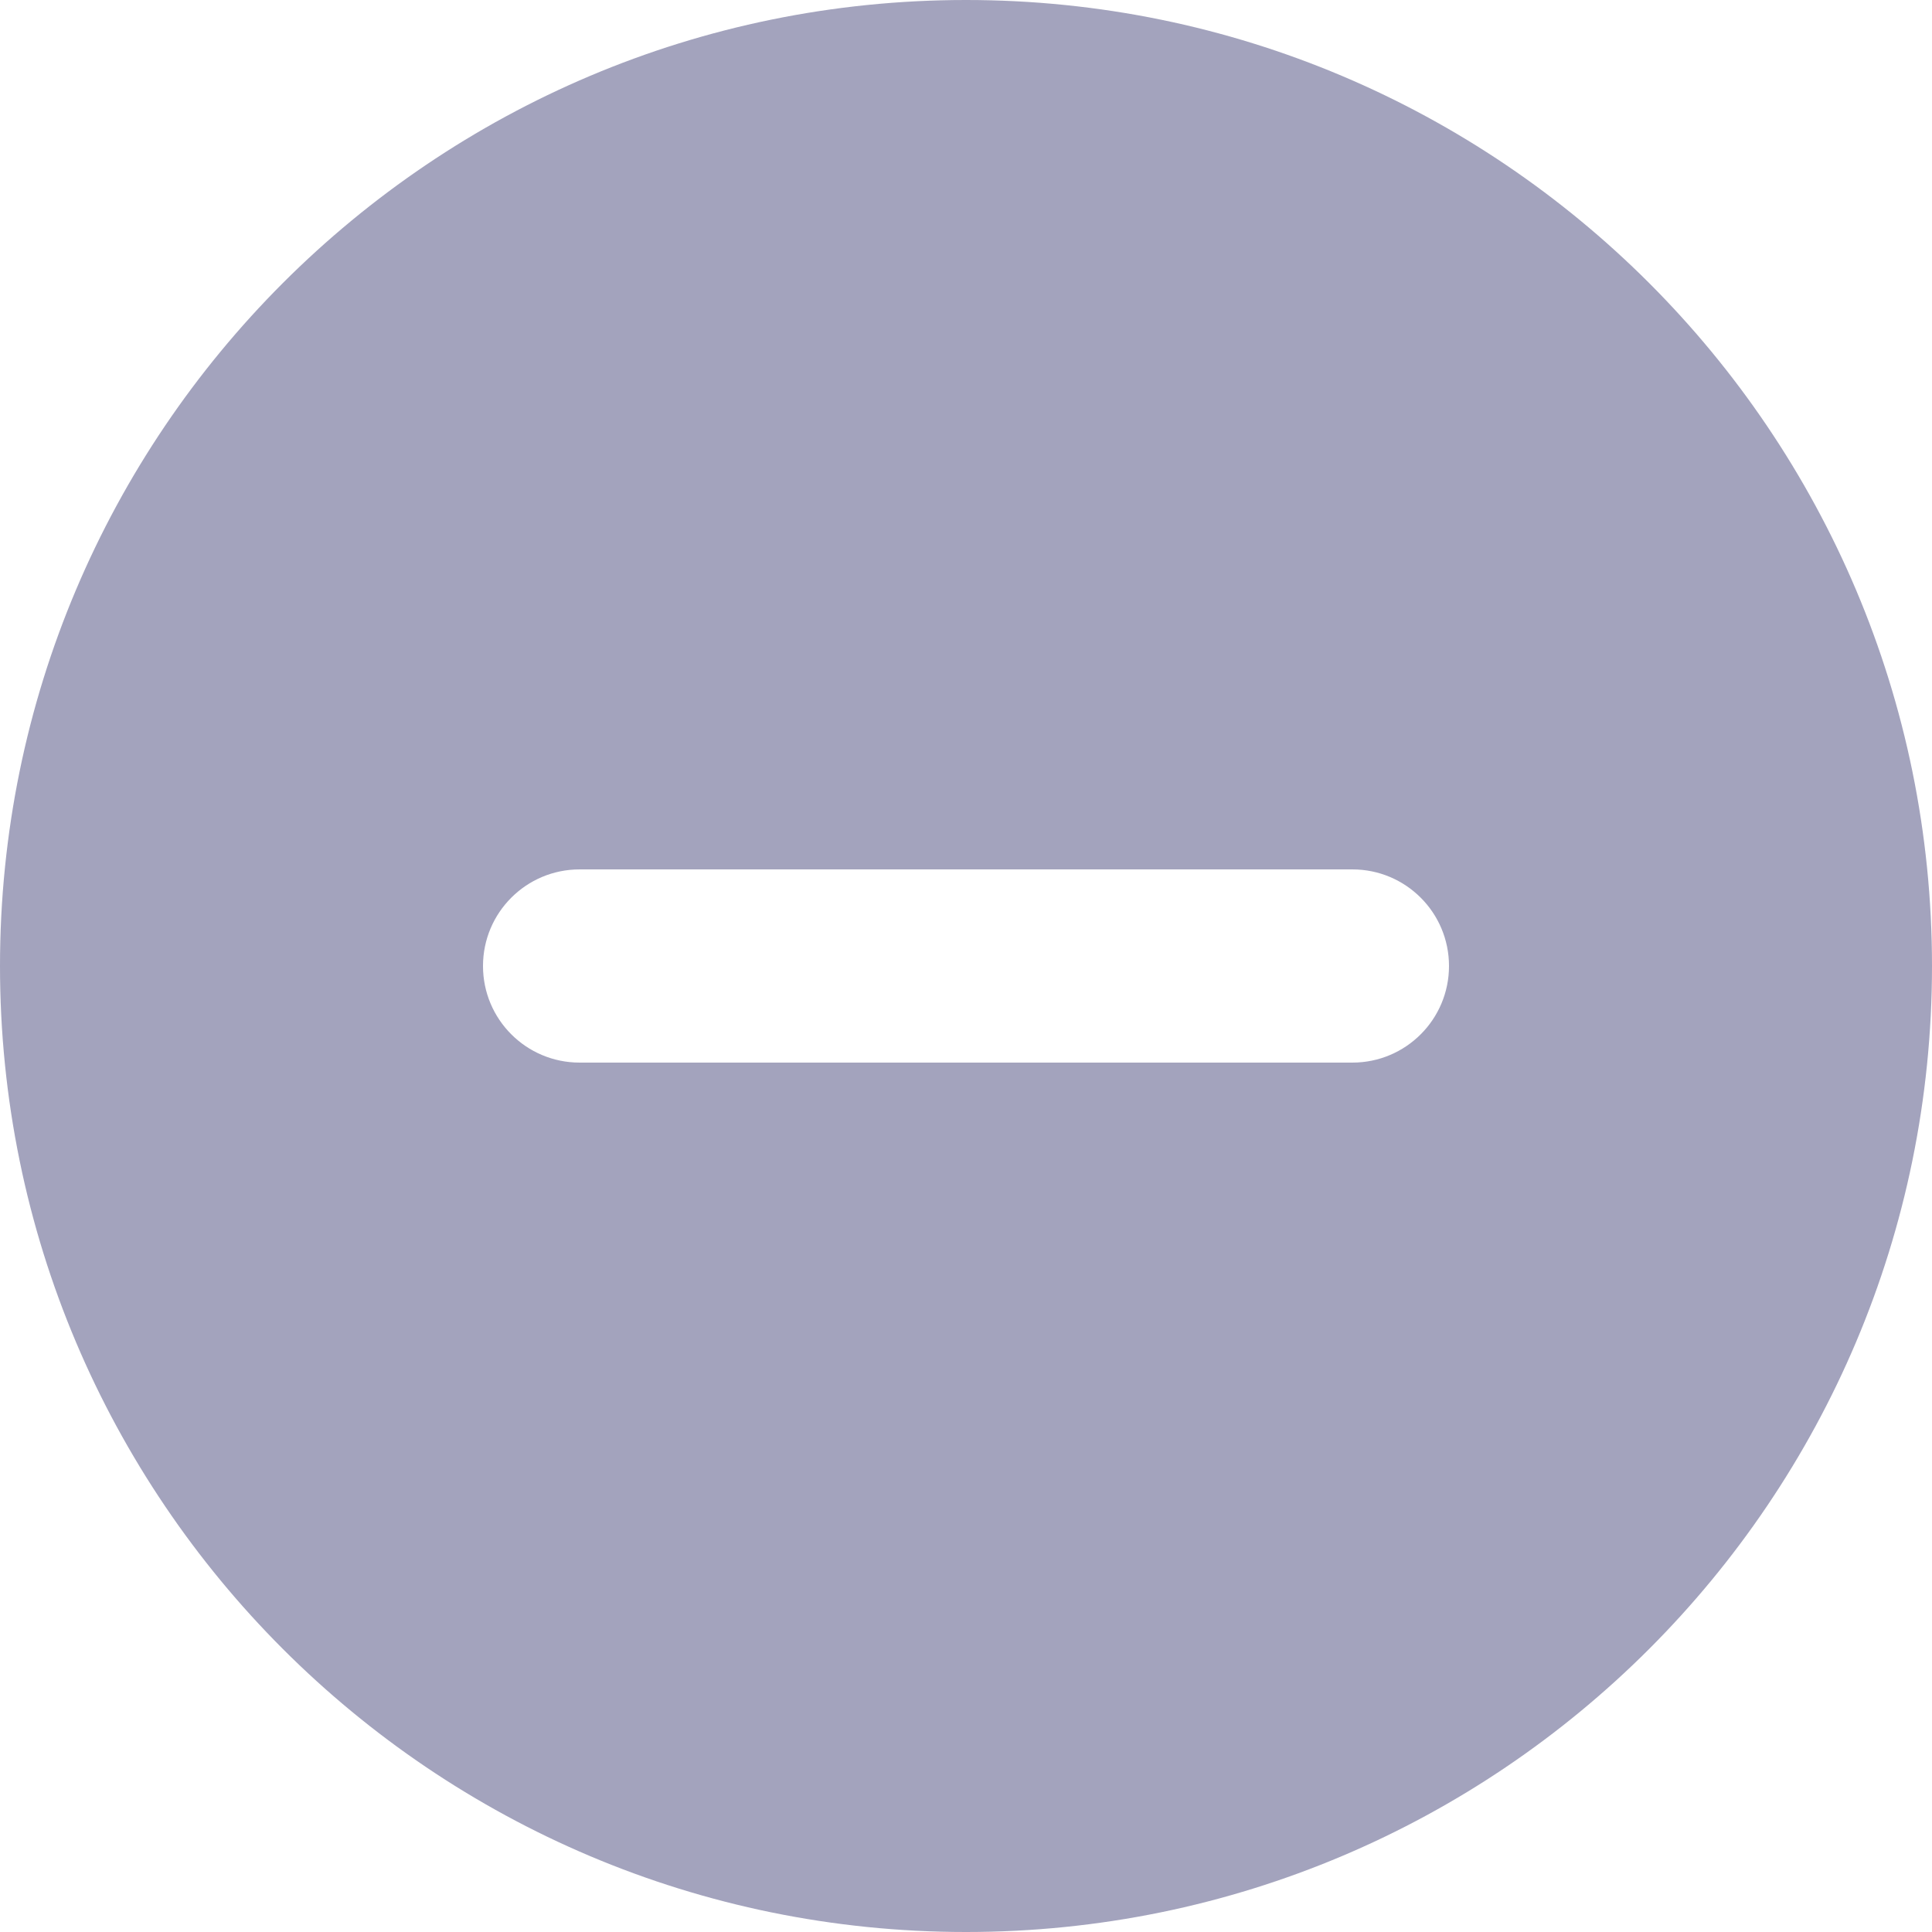 <svg width="16" height="16" viewBox="0 0 16 16" fill="none" xmlns="http://www.w3.org/2000/svg">
<path fill-rule="evenodd" clip-rule="evenodd" d="M8 0C3.582 0 0 3.582 0 8C0 12.418 3.582 16 8 16C12.418 16 16 12.418 16 8C16 3.582 12.418 0 8 0ZM4 8C4 7.558 4.358 7.2 4.8 7.2H11.2C11.642 7.2 12 7.558 12 8C12 8.442 11.642 8.8 11.2 8.8H4.8C4.358 8.8 4 8.442 4 8Z" fill="#A3A3BD"/>
</svg>
